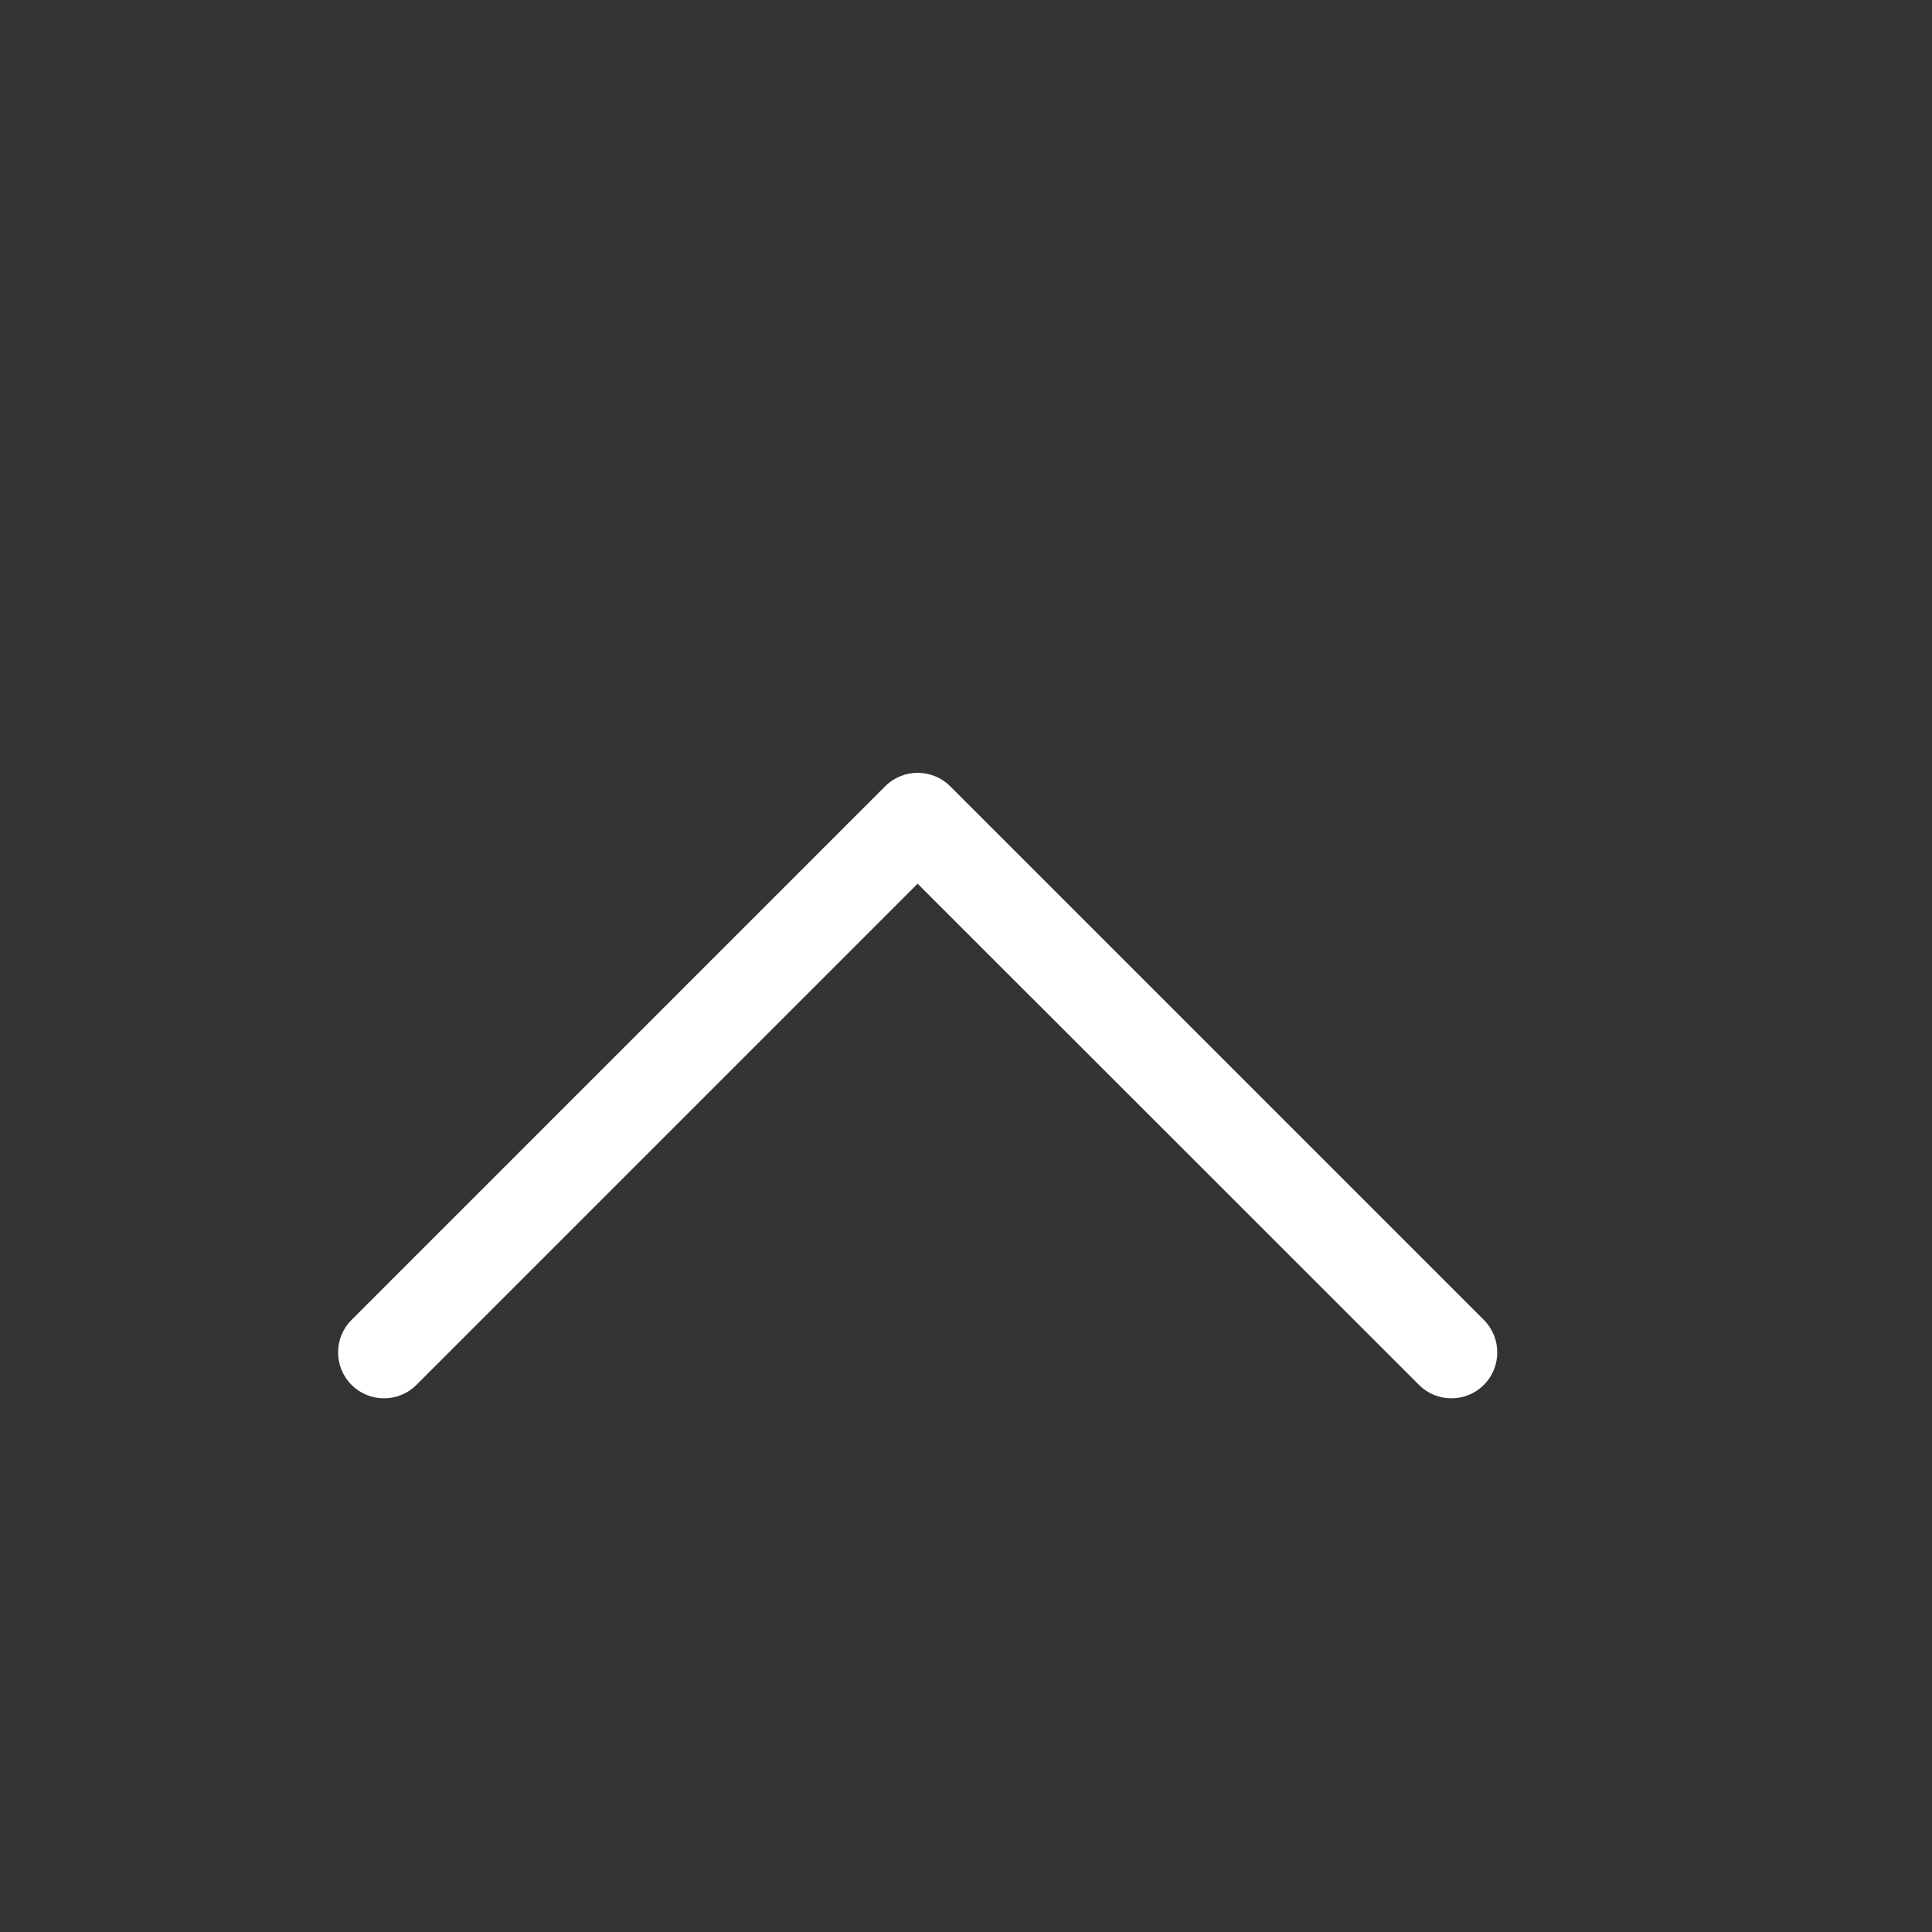 <svg width="20" height="20" viewBox="0 0 20 20" fill="none" xmlns="http://www.w3.org/2000/svg">
<rect x="0" y="0" width="20" height="20" fill="#333333" stroke="none"/>
<g id="free-icon-arrow-right-3106679 (1) 1">
<g id="Group">
<g id="Group_2">
<path id="Vector" d="M3.5 14C3.5 14.122 3.546 14.243 3.639 14.336C3.825 14.522 4.125 14.522 4.311 14.336L9.499 9.148L14.689 14.336C14.874 14.522 15.175 14.522 15.361 14.336C15.546 14.151 15.546 13.85 15.361 13.664L9.836 8.139C9.65 7.954 9.349 7.954 9.164 8.139L3.639 13.664C3.546 13.756 3.5 13.878 3.5 14Z" fill="white"/>
</g>
</g>
</g>
</svg>
